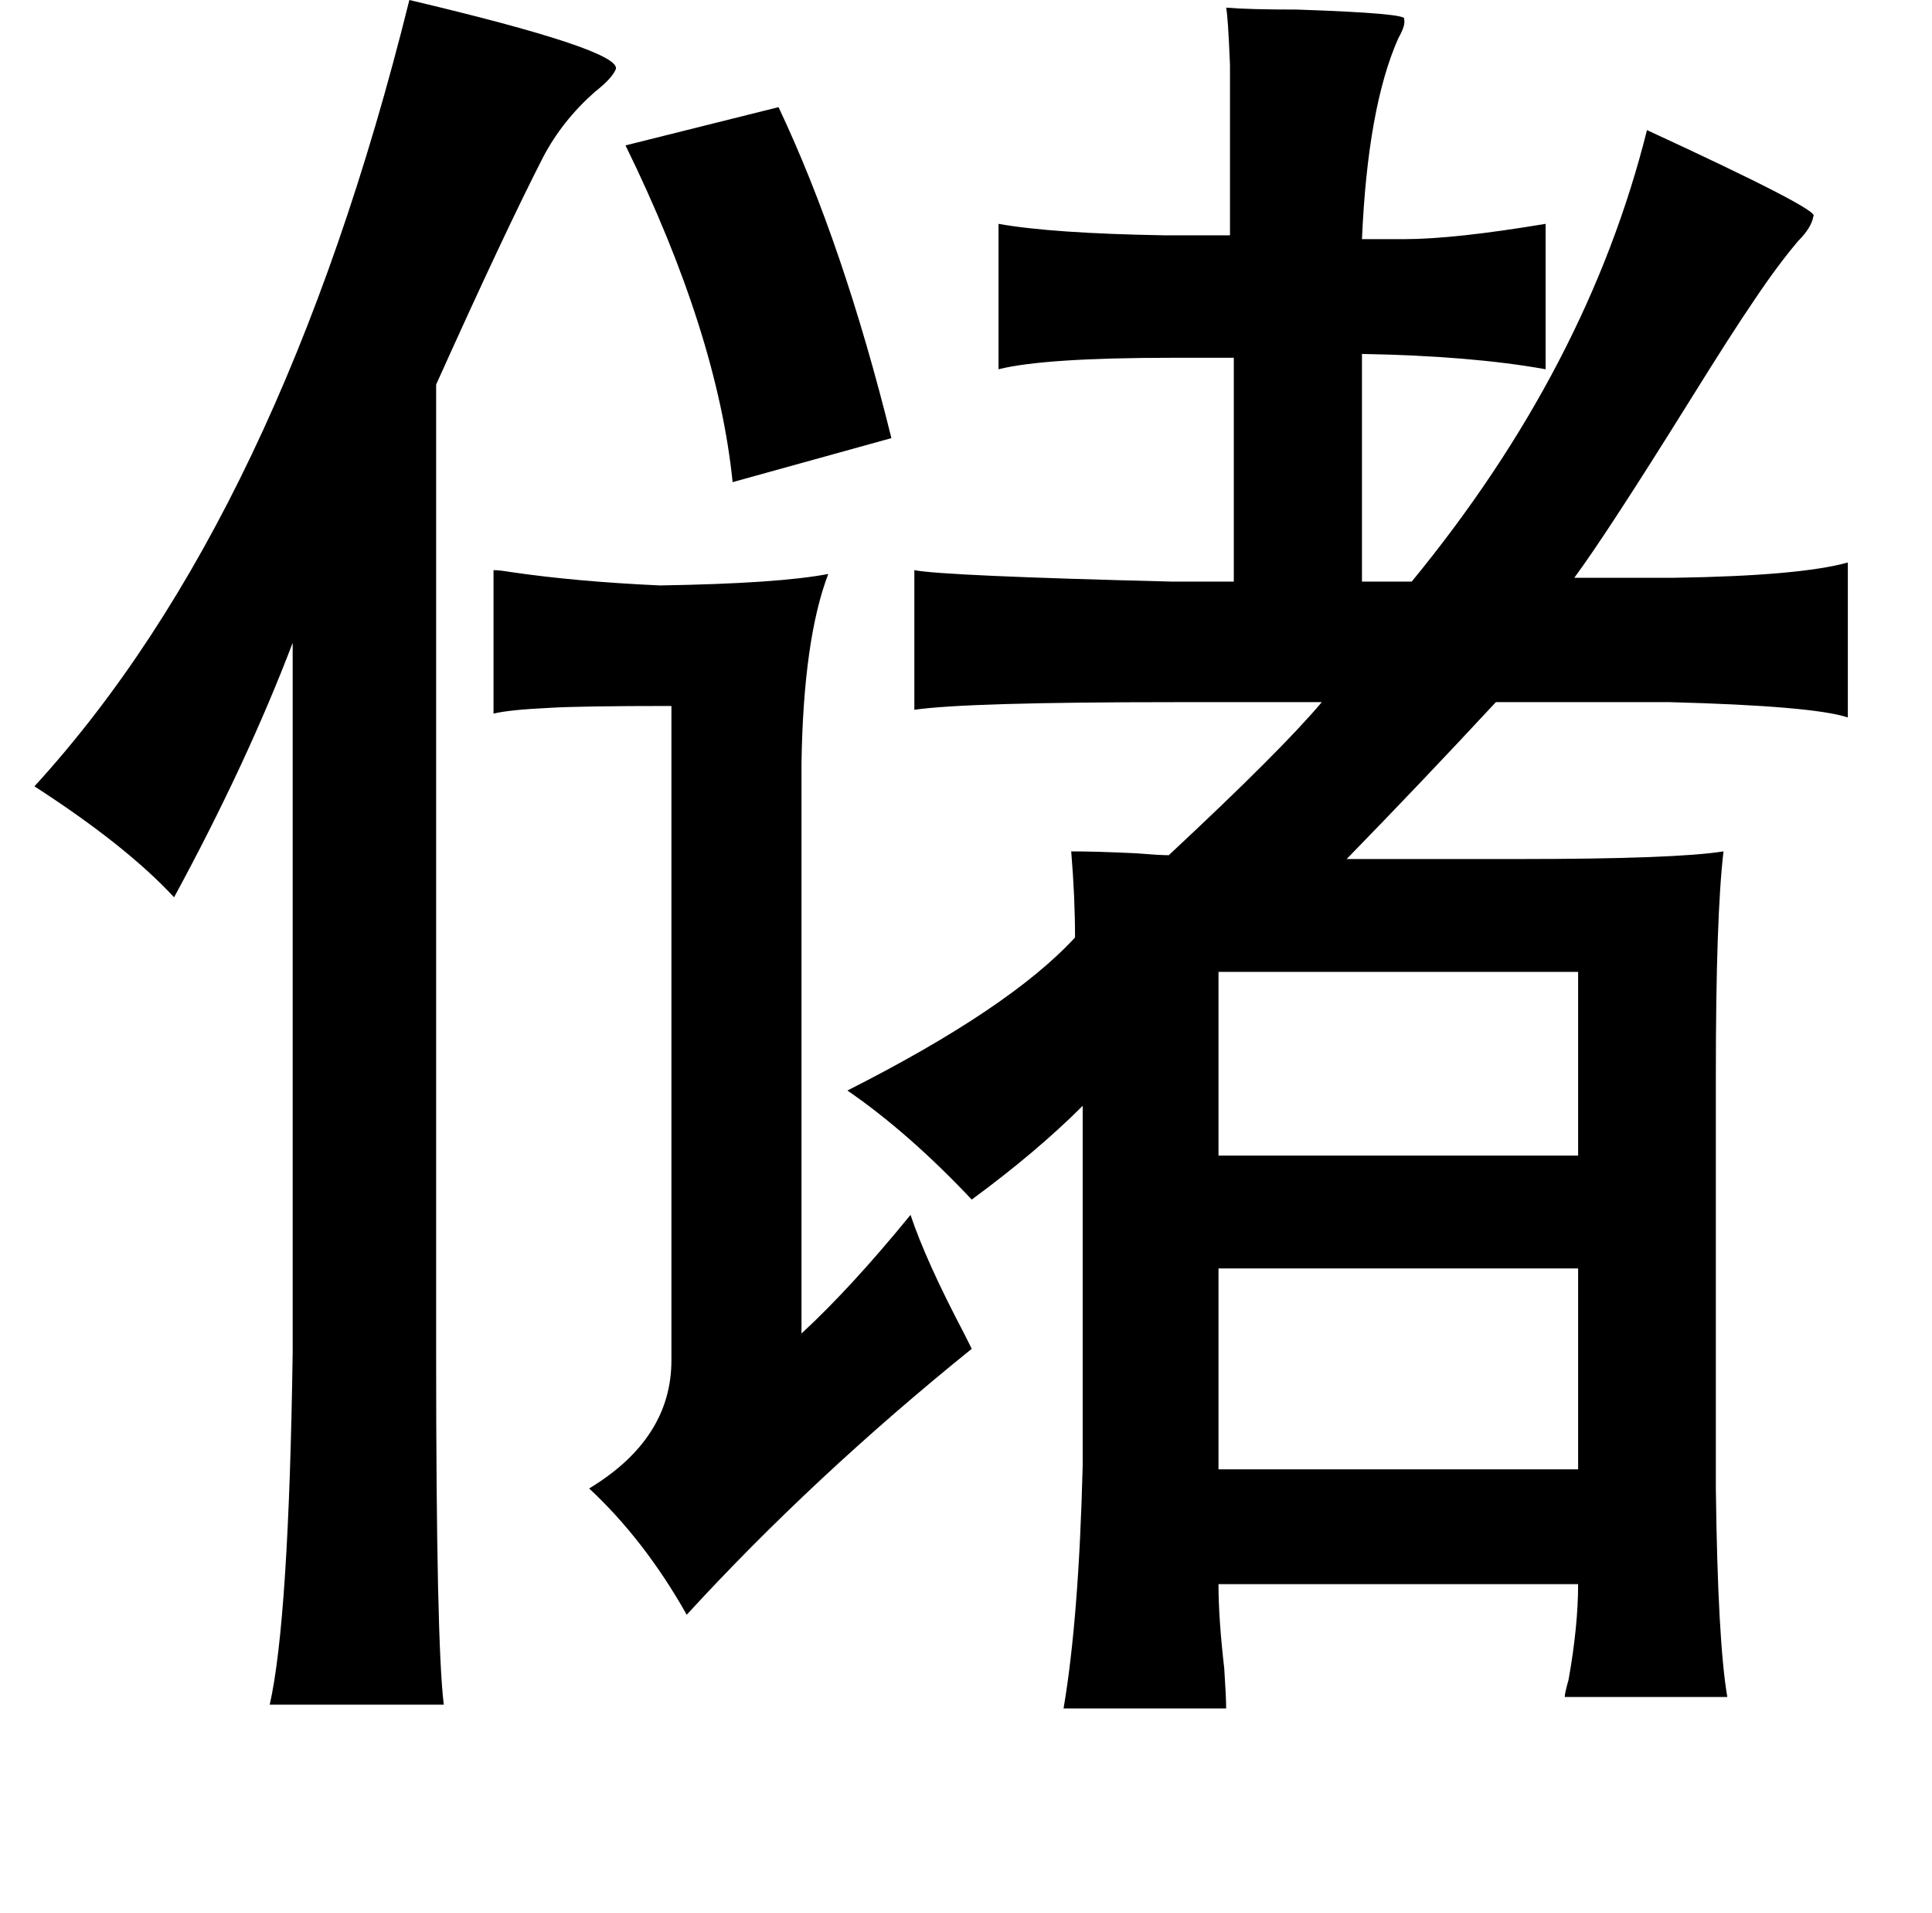 <?xml version="1.0" standalone="no"?>
<!DOCTYPE svg PUBLIC "-//W3C//DTD SVG 1.1//EN" "http://www.w3.org/Graphics/SVG/1.1/DTD/svg11.dtd" >
<svg xmlns="http://www.w3.org/2000/svg" xmlns:xlink="http://www.w3.org/1999/xlink" version="1.1" viewBox="-10 0 1010 1000">
   <path fill="currentColor"
d="M204 0q110 26 108 36q-2 5 -11 12q-17 15 -27 34q-20 39 -56 119v506q0 152 4 184h-91q10 -44 12 -184v-371q-24 63 -62 133q-25 -27 -73 -58q129 -141 196 -411zM631 4q12 1 37 1q59 2 56 5q1 3 -3 10q-16 36 -19 105h22q26 0 74 -8v76q-39 -7 -96 -8v119h26
q92 -112 123 -236q91 42 87 45q-1 6 -8 13q-11 13 -23 31q-11 16 -34 53q-43 69 -60 92h52q66 -1 91 -8v81q-18 -6 -93 -8h-91q-39 42 -78 82h90q82 0 107 -4q-4 34 -4 117v216q1 80 6 109h-85q0 -2 2 -9q5 -28 5 -50h-188q0 18 3 44q1 15 1 21h-85q8 -47 10 -127v-188
q-24 24 -58 49q-33 -35 -65 -57q85 -43 119 -80q0 -21 -2 -45q13 0 34 1q12 1 17 1q59 -55 80 -80h-76q-110 0 -137 4v-73q15 3 135 6h32v-117h-32q-67 0 -91 6v-76q28 5 87 6h34v-89q-1 -25 -2 -30zM397 56q34 72 59 173l-83 23q-8 -78 -56 -176zM423 300q-13 34 -14 99
v298q26 -24 57 -62q8 24 28 62l4 8q-83 67 -149 139q-22 -39 -51 -66q43 -26 43 -67v-342q-48 0 -64 1q-21 1 -29 3v-75q3 0 9 1q34 5 78 7q62 -1 88 -6zM627 508v96h188v-96h-188zM627 663v105h188v-105h-188z" />
</svg>

